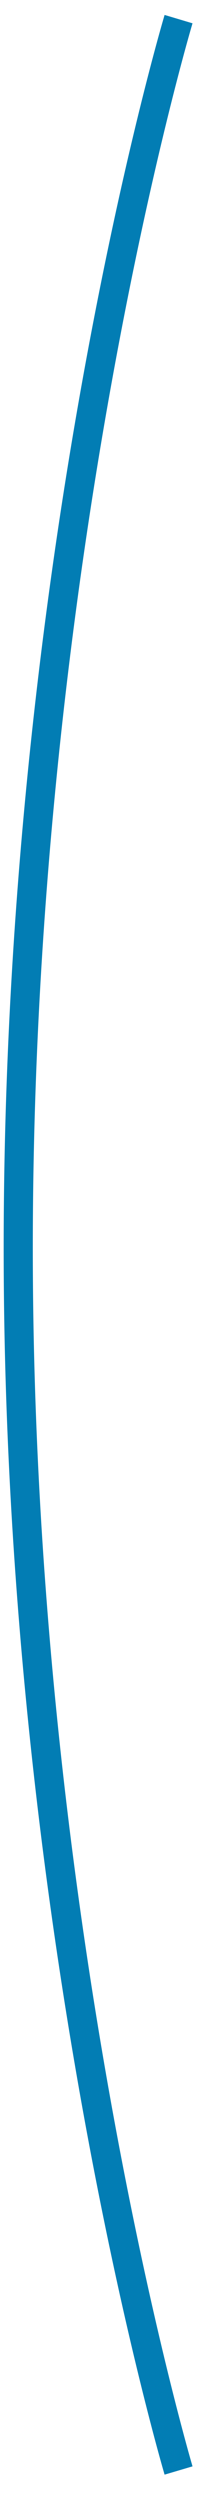 ﻿<?xml version="1.0" encoding="utf-8"?>
<svg version="1.1" xmlns:xlink="http://www.w3.org/1999/xlink" width="21px" height="257px" xmlns="http://www.w3.org/2000/svg">
  <g transform="matrix(1 0 0 1 -198.5 -252.5 )">
    <path d="M 16.881 0.466  C 16.881 0.466  0.091 56.579  0.381 128.636  C 0.659 197.697  16.881 252.466  16.881 252.466  " stroke-width="3" stroke="#027db4" fill="none" transform="matrix(1 0 0 1 200 254 )" />
  </g>
</svg>